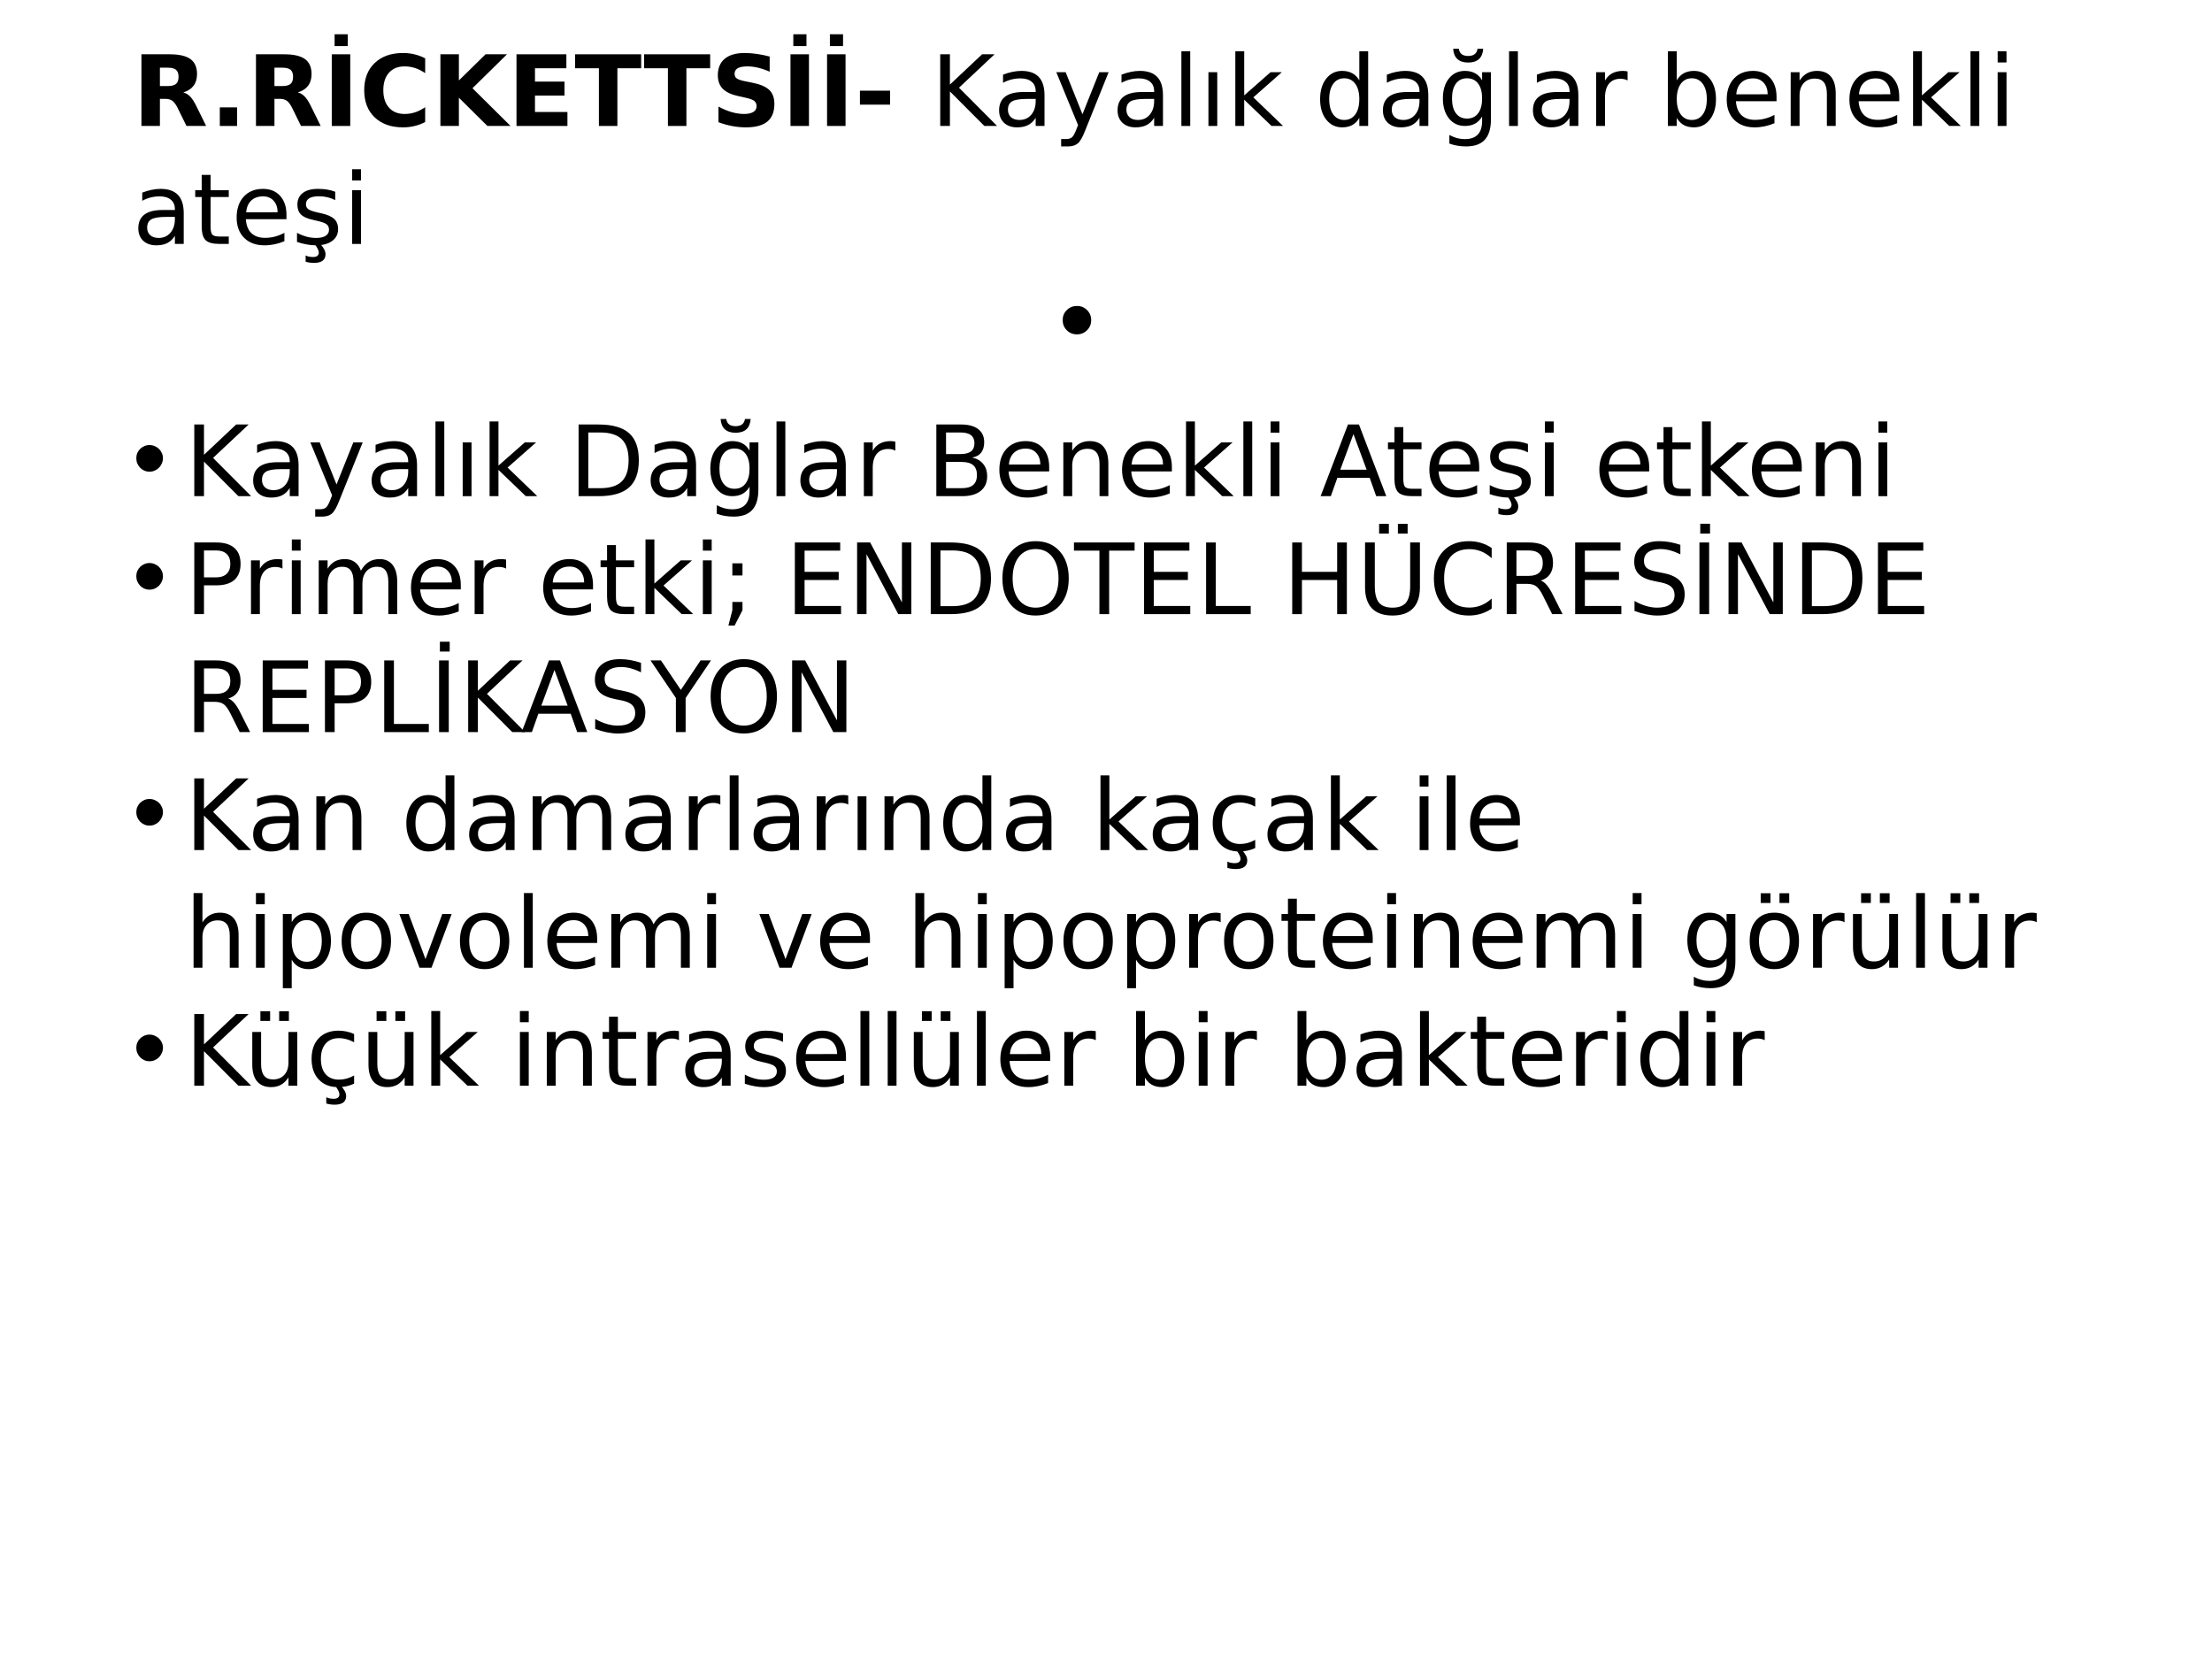 <?xml version="1.0" encoding="UTF-8"?>
<svg xmlns="http://www.w3.org/2000/svg" xmlns:xlink="http://www.w3.org/1999/xlink" width="720pt" height="540pt" viewBox="0 0 720 540" version="1.1">
<defs>
<g>
<symbol overflow="visible" id="glyph0-0">
<path style="stroke:none;" d="M 1.594 5.656 L 1.594 -22.562 L 17.594 -22.562 L 17.594 5.656 Z M 3.391 3.875 L 15.812 3.875 L 15.812 -20.766 L 3.391 -20.766 Z M 3.391 3.875 "/>
</symbol>
<symbol overflow="visible" id="glyph0-1">
<path style="stroke:none;" d="M 11.484 -12.984 C 12.742 -12.984 13.645 -13.219 14.188 -13.688 C 14.738 -14.156 15.016 -14.926 15.016 -16 C 15.016 -17.062 14.738 -17.82 14.188 -18.281 C 13.645 -18.738 12.742 -18.969 11.484 -18.969 L 8.953 -18.969 L 8.953 -12.984 Z M 8.953 -8.828 L 8.953 0 L 2.938 0 L 2.938 -23.328 L 12.125 -23.328 C 15.195 -23.328 17.445 -22.812 18.875 -21.781 C 20.312 -20.75 21.031 -19.117 21.031 -16.891 C 21.031 -15.348 20.656 -14.082 19.906 -13.094 C 19.164 -12.102 18.047 -11.375 16.547 -10.906 C 17.367 -10.719 18.102 -10.289 18.75 -9.625 C 19.406 -8.969 20.066 -7.969 20.734 -6.625 L 24 0 L 17.594 0 L 14.75 -5.797 C 14.176 -6.961 13.594 -7.758 13 -8.188 C 12.414 -8.613 11.633 -8.828 10.656 -8.828 Z M 8.953 -8.828 "/>
</symbol>
<symbol overflow="visible" id="glyph0-2">
<path style="stroke:none;" d="M 3.266 -6.047 L 8.891 -6.047 L 8.891 0 L 3.266 0 Z M 3.266 -6.047 "/>
</symbol>
<symbol overflow="visible" id="glyph0-3">
<path style="stroke:none;" d="M 2.938 -23.328 L 8.953 -23.328 L 8.953 0 L 2.938 0 Z M 3.859 -29.844 L 8.141 -29.844 L 8.141 -26 L 3.859 -26 Z M 3.859 -29.844 "/>
</symbol>
<symbol overflow="visible" id="glyph0-4">
<path style="stroke:none;" d="M 21.438 -1.281 C 20.332 -0.707 19.18 -0.273 17.984 0.016 C 16.785 0.305 15.535 0.453 14.234 0.453 C 10.348 0.453 7.27 -0.629 5 -2.797 C 2.727 -4.973 1.594 -7.922 1.594 -11.641 C 1.594 -15.367 2.727 -18.316 5 -20.484 C 7.27 -22.66 10.348 -23.75 14.234 -23.75 C 15.535 -23.75 16.785 -23.602 17.984 -23.312 C 19.18 -23.02 20.332 -22.586 21.438 -22.016 L 21.438 -17.188 C 20.32 -17.945 19.223 -18.504 18.141 -18.859 C 17.055 -19.211 15.914 -19.391 14.719 -19.391 C 12.57 -19.391 10.883 -18.703 9.656 -17.328 C 8.426 -15.953 7.812 -14.055 7.812 -11.641 C 7.812 -9.234 8.426 -7.344 9.656 -5.969 C 10.883 -4.594 12.57 -3.906 14.719 -3.906 C 15.914 -3.906 17.055 -4.082 18.141 -4.438 C 19.223 -4.789 20.32 -5.348 21.438 -6.109 Z M 21.438 -1.281 "/>
</symbol>
<symbol overflow="visible" id="glyph0-5">
<path style="stroke:none;" d="M 2.938 -23.328 L 8.953 -23.328 L 8.953 -14.812 L 17.625 -23.328 L 24.609 -23.328 L 13.375 -12.281 L 25.766 0 L 18.234 0 L 8.953 -9.188 L 8.953 0 L 2.938 0 Z M 2.938 -23.328 "/>
</symbol>
<symbol overflow="visible" id="glyph0-6">
<path style="stroke:none;" d="M 2.938 -23.328 L 19.172 -23.328 L 19.172 -18.781 L 8.953 -18.781 L 8.953 -14.438 L 18.562 -14.438 L 18.562 -9.891 L 8.953 -9.891 L 8.953 -4.547 L 19.516 -4.547 L 19.516 0 L 2.938 0 Z M 2.938 -23.328 "/>
</symbol>
<symbol overflow="visible" id="glyph0-7">
<path style="stroke:none;" d="M 0.156 -23.328 L 21.656 -23.328 L 21.656 -18.781 L 13.922 -18.781 L 13.922 0 L 7.906 0 L 7.906 -18.781 L 0.156 -18.781 Z M 0.156 -23.328 "/>
</symbol>
<symbol overflow="visible" id="glyph0-8">
<path style="stroke:none;" d="M 19.172 -22.594 L 19.172 -17.656 C 17.891 -18.227 16.641 -18.66 15.422 -18.953 C 14.203 -19.242 13.051 -19.391 11.969 -19.391 C 10.531 -19.391 9.469 -19.191 8.781 -18.797 C 8.094 -18.398 7.75 -17.785 7.75 -16.953 C 7.75 -16.328 7.977 -15.836 8.438 -15.484 C 8.906 -15.141 9.75 -14.844 10.969 -14.594 L 13.531 -14.078 C 16.125 -13.555 17.969 -12.766 19.062 -11.703 C 20.156 -10.641 20.703 -9.129 20.703 -7.172 C 20.703 -4.598 19.938 -2.68 18.406 -1.422 C 16.883 -0.172 14.555 0.453 11.422 0.453 C 9.941 0.453 8.457 0.312 6.969 0.031 C 5.477 -0.25 3.988 -0.664 2.5 -1.219 L 2.5 -6.297 C 3.988 -5.504 5.426 -4.906 6.812 -4.5 C 8.207 -4.102 9.551 -3.906 10.844 -3.906 C 12.156 -3.906 13.16 -4.125 13.859 -4.562 C 14.555 -5 14.906 -5.625 14.906 -6.438 C 14.906 -7.164 14.664 -7.727 14.188 -8.125 C 13.719 -8.52 12.773 -8.875 11.359 -9.188 L 9.031 -9.703 C 6.695 -10.203 4.988 -11 3.906 -12.094 C 2.832 -13.188 2.297 -14.66 2.297 -16.516 C 2.297 -18.836 3.047 -20.625 4.547 -21.875 C 6.047 -23.125 8.203 -23.75 11.016 -23.75 C 12.297 -23.75 13.613 -23.648 14.969 -23.453 C 16.32 -23.266 17.723 -22.977 19.172 -22.594 Z M 19.172 -22.594 "/>
</symbol>
<symbol overflow="visible" id="glyph0-9">
<path style="stroke:none;" d="M 1.734 -11.484 L 11.547 -11.484 L 11.547 -6.938 L 1.734 -6.938 Z M 1.734 -11.484 "/>
</symbol>
<symbol overflow="visible" id="glyph0-10">
<path style="stroke:none;" d=""/>
</symbol>
<symbol overflow="visible" id="glyph1-0">
<path style="stroke:none;" d="M 1.594 5.656 L 1.594 -22.562 L 17.594 -22.562 L 17.594 5.656 Z M 3.391 3.875 L 15.812 3.875 L 15.812 -20.766 L 3.391 -20.766 Z M 3.391 3.875 "/>
</symbol>
<symbol overflow="visible" id="glyph1-1">
<path style="stroke:none;" d="M 3.141 -23.328 L 6.297 -23.328 L 6.297 -13.469 L 16.766 -23.328 L 20.828 -23.328 L 9.25 -12.453 L 21.656 0 L 17.5 0 L 6.297 -11.234 L 6.297 0 L 3.141 0 Z M 3.141 -23.328 "/>
</symbol>
<symbol overflow="visible" id="glyph1-2">
<path style="stroke:none;" d="M 10.969 -8.797 C 8.645 -8.797 7.035 -8.531 6.141 -8 C 5.242 -7.469 4.797 -6.562 4.797 -5.281 C 4.797 -4.258 5.129 -3.445 5.797 -2.844 C 6.473 -2.25 7.391 -1.953 8.547 -1.953 C 10.141 -1.953 11.414 -2.516 12.375 -3.641 C 13.344 -4.773 13.828 -6.281 13.828 -8.156 L 13.828 -8.797 Z M 16.703 -9.984 L 16.703 0 L 13.828 0 L 13.828 -2.656 C 13.172 -1.594 12.352 -0.805 11.375 -0.297 C 10.395 0.203 9.195 0.453 7.781 0.453 C 5.988 0.453 4.562 -0.047 3.5 -1.047 C 2.445 -2.055 1.922 -3.406 1.922 -5.094 C 1.922 -7.062 2.578 -8.547 3.891 -9.547 C 5.211 -10.547 7.18 -11.047 9.797 -11.047 L 13.828 -11.047 L 13.828 -11.328 C 13.828 -12.648 13.391 -13.672 12.516 -14.391 C 11.648 -15.117 10.43 -15.484 8.859 -15.484 C 7.859 -15.484 6.883 -15.363 5.938 -15.125 C 4.988 -14.883 4.078 -14.523 3.203 -14.047 L 3.203 -16.703 C 4.254 -17.109 5.273 -17.41 6.266 -17.609 C 7.254 -17.816 8.219 -17.922 9.156 -17.922 C 11.688 -17.922 13.578 -17.266 14.828 -15.953 C 16.078 -14.641 16.703 -12.648 16.703 -9.984 Z M 16.703 -9.984 "/>
</symbol>
<symbol overflow="visible" id="glyph1-3">
<path style="stroke:none;" d="M 10.297 1.625 C 9.484 3.707 8.691 5.066 7.922 5.703 C 7.148 6.336 6.117 6.656 4.828 6.656 L 2.531 6.656 L 2.531 4.25 L 4.219 4.25 C 5.008 4.25 5.625 4.062 6.062 3.688 C 6.5 3.312 6.984 2.426 7.516 1.031 L 8.031 -0.281 L 0.953 -17.5 L 4 -17.5 L 9.469 -3.812 L 14.938 -17.5 L 17.984 -17.5 Z M 10.297 1.625 "/>
</symbol>
<symbol overflow="visible" id="glyph1-4">
<path style="stroke:none;" d="M 3.016 -24.312 L 5.891 -24.312 L 5.891 0 L 3.016 0 Z M 3.016 -24.312 "/>
</symbol>
<symbol overflow="visible" id="glyph1-5">
<path style="stroke:none;" d="M 3.016 -17.5 L 5.891 -17.5 L 5.891 0 L 3.016 0 Z M 4.453 -17.922 Z M 4.453 -17.922 "/>
</symbol>
<symbol overflow="visible" id="glyph1-6">
<path style="stroke:none;" d="M 2.906 -24.312 L 5.797 -24.312 L 5.797 -9.953 L 14.375 -17.5 L 18.047 -17.5 L 8.766 -9.312 L 18.438 0 L 14.688 0 L 5.797 -8.547 L 5.797 0 L 2.906 0 Z M 2.906 -24.312 "/>
</symbol>
<symbol overflow="visible" id="glyph1-7">
<path style="stroke:none;" d="M 14.531 -14.844 L 14.531 -24.312 L 17.406 -24.312 L 17.406 0 L 14.531 0 L 14.531 -2.625 C 13.926 -1.582 13.16 -0.805 12.234 -0.297 C 11.316 0.203 10.211 0.453 8.922 0.453 C 6.805 0.453 5.082 -0.391 3.75 -2.078 C 2.426 -3.766 1.766 -5.984 1.766 -8.734 C 1.766 -11.484 2.426 -13.703 3.75 -15.391 C 5.082 -17.078 6.805 -17.922 8.922 -17.922 C 10.211 -17.922 11.316 -17.664 12.234 -17.156 C 13.16 -16.656 13.926 -15.883 14.531 -14.844 Z M 4.734 -8.734 C 4.734 -6.617 5.164 -4.957 6.031 -3.75 C 6.906 -2.551 8.102 -1.953 9.625 -1.953 C 11.145 -1.953 12.344 -2.551 13.219 -3.75 C 14.094 -4.957 14.531 -6.617 14.531 -8.734 C 14.531 -10.848 14.094 -12.504 13.219 -13.703 C 12.344 -14.91 11.145 -15.516 9.625 -15.516 C 8.102 -15.516 6.906 -14.91 6.031 -13.703 C 5.164 -12.504 4.734 -10.848 4.734 -8.734 Z M 4.734 -8.734 "/>
</symbol>
<symbol overflow="visible" id="glyph1-8">
<path style="stroke:none;" d="M 14.531 -8.953 C 14.531 -11.035 14.098 -12.648 13.234 -13.797 C 12.379 -14.941 11.176 -15.516 9.625 -15.516 C 8.082 -15.516 6.879 -14.941 6.016 -13.797 C 5.16 -12.648 4.734 -11.035 4.734 -8.953 C 4.734 -6.879 5.16 -5.27 6.016 -4.125 C 6.879 -2.977 8.082 -2.406 9.625 -2.406 C 11.176 -2.406 12.379 -2.977 13.234 -4.125 C 14.098 -5.27 14.531 -6.879 14.531 -8.953 Z M 17.406 -2.172 C 17.406 0.805 16.742 3.02 15.422 4.469 C 14.098 5.926 12.07 6.656 9.344 6.656 C 8.332 6.656 7.379 6.578 6.484 6.422 C 5.586 6.273 4.719 6.047 3.875 5.734 L 3.875 2.938 C 4.719 3.395 5.551 3.734 6.375 3.953 C 7.195 4.172 8.035 4.281 8.891 4.281 C 10.773 4.281 12.188 3.785 13.125 2.797 C 14.062 1.816 14.531 0.332 14.531 -1.656 L 14.531 -3.078 C 13.938 -2.047 13.176 -1.273 12.25 -0.766 C 11.32 -0.254 10.211 0 8.922 0 C 6.773 0 5.047 -0.816 3.734 -2.453 C 2.422 -4.086 1.766 -6.254 1.766 -8.953 C 1.766 -11.66 2.422 -13.832 3.734 -15.469 C 5.047 -17.102 6.773 -17.922 8.922 -17.922 C 10.211 -17.922 11.32 -17.664 12.25 -17.156 C 13.176 -16.645 13.938 -15.875 14.531 -14.844 L 14.531 -17.5 L 17.406 -17.5 Z M 5.109 -25.125 L 6.953 -25.125 C 7.066 -24.344 7.375 -23.754 7.875 -23.359 C 8.383 -22.973 9.094 -22.781 10 -22.781 C 10.895 -22.781 11.594 -22.973 12.094 -23.359 C 12.594 -23.742 12.91 -24.332 13.047 -25.125 L 14.891 -25.125 C 14.785 -23.633 14.32 -22.516 13.5 -21.766 C 12.676 -21.016 11.508 -20.641 10 -20.641 C 8.488 -20.641 7.32 -21.016 6.5 -21.766 C 5.676 -22.516 5.211 -23.633 5.109 -25.125 Z M 5.109 -25.125 "/>
</symbol>
<symbol overflow="visible" id="glyph1-9">
<path style="stroke:none;" d="M 13.156 -14.812 C 12.832 -15 12.477 -15.133 12.094 -15.219 C 11.719 -15.312 11.301 -15.359 10.844 -15.359 C 9.219 -15.359 7.969 -14.828 7.094 -13.766 C 6.227 -12.711 5.797 -11.195 5.797 -9.219 L 5.797 0 L 2.906 0 L 2.906 -17.5 L 5.797 -17.5 L 5.797 -14.781 C 6.398 -15.844 7.188 -16.629 8.156 -17.141 C 9.125 -17.66 10.301 -17.922 11.688 -17.922 C 11.883 -17.922 12.102 -17.906 12.344 -17.875 C 12.582 -17.852 12.848 -17.816 13.141 -17.766 Z M 13.156 -14.812 "/>
</symbol>
<symbol overflow="visible" id="glyph1-10">
<path style="stroke:none;" d="M 15.578 -8.734 C 15.578 -10.848 15.141 -12.504 14.266 -13.703 C 13.398 -14.91 12.207 -15.516 10.688 -15.516 C 9.164 -15.516 7.969 -14.91 7.094 -13.703 C 6.227 -12.504 5.797 -10.848 5.797 -8.734 C 5.797 -6.617 6.227 -4.957 7.094 -3.75 C 7.969 -2.551 9.164 -1.953 10.688 -1.953 C 12.207 -1.953 13.398 -2.551 14.266 -3.75 C 15.141 -4.957 15.578 -6.617 15.578 -8.734 Z M 5.797 -14.844 C 6.398 -15.883 7.16 -16.656 8.078 -17.156 C 9.004 -17.664 10.109 -17.922 11.391 -17.922 C 13.516 -17.922 15.238 -17.078 16.562 -15.391 C 17.895 -13.703 18.562 -11.484 18.562 -8.734 C 18.562 -5.984 17.895 -3.766 16.562 -2.078 C 15.238 -0.391 13.516 0.453 11.391 0.453 C 10.109 0.453 9.004 0.203 8.078 -0.297 C 7.16 -0.805 6.398 -1.582 5.797 -2.625 L 5.797 0 L 2.906 0 L 2.906 -24.312 L 5.797 -24.312 Z M 5.797 -14.844 "/>
</symbol>
<symbol overflow="visible" id="glyph1-11">
<path style="stroke:none;" d="M 17.984 -9.469 L 17.984 -8.062 L 4.766 -8.062 C 4.891 -6.082 5.484 -4.57 6.547 -3.531 C 7.617 -2.5 9.109 -1.984 11.016 -1.984 C 12.117 -1.984 13.188 -2.117 14.219 -2.391 C 15.258 -2.66 16.289 -3.066 17.312 -3.609 L 17.312 -0.891 C 16.281 -0.453 15.223 -0.117 14.141 0.109 C 13.055 0.336 11.957 0.453 10.844 0.453 C 8.051 0.453 5.836 -0.359 4.203 -1.984 C 2.578 -3.609 1.766 -5.805 1.766 -8.578 C 1.766 -11.441 2.535 -13.711 4.078 -15.391 C 5.629 -17.078 7.719 -17.922 10.344 -17.922 C 12.695 -17.922 14.555 -17.16 15.922 -15.641 C 17.297 -14.129 17.984 -12.07 17.984 -9.469 Z M 15.109 -10.312 C 15.086 -11.883 14.645 -13.141 13.781 -14.078 C 12.926 -15.016 11.789 -15.484 10.375 -15.484 C 8.77 -15.484 7.484 -15.031 6.516 -14.125 C 5.555 -13.219 5.004 -11.941 4.859 -10.297 Z M 15.109 -10.312 "/>
</symbol>
<symbol overflow="visible" id="glyph1-12">
<path style="stroke:none;" d="M 17.562 -10.562 L 17.562 0 L 14.688 0 L 14.688 -10.469 C 14.688 -12.125 14.363 -13.363 13.719 -14.188 C 13.07 -15.008 12.102 -15.422 10.812 -15.422 C 9.258 -15.422 8.035 -14.926 7.141 -13.938 C 6.242 -12.945 5.797 -11.598 5.797 -9.891 L 5.797 0 L 2.906 0 L 2.906 -17.5 L 5.797 -17.5 L 5.797 -14.781 C 6.484 -15.832 7.289 -16.617 8.219 -17.141 C 9.156 -17.66 10.234 -17.922 11.453 -17.922 C 13.461 -17.922 14.984 -17.297 16.016 -16.047 C 17.047 -14.805 17.562 -12.977 17.562 -10.562 Z M 17.562 -10.562 "/>
</symbol>
<symbol overflow="visible" id="glyph1-13">
<path style="stroke:none;" d="M 3.016 -17.5 L 5.891 -17.5 L 5.891 0 L 3.016 0 Z M 3.016 -24.312 L 5.891 -24.312 L 5.891 -20.672 L 3.016 -20.672 Z M 3.016 -24.312 "/>
</symbol>
<symbol overflow="visible" id="glyph1-14">
<path style="stroke:none;" d=""/>
</symbol>
<symbol overflow="visible" id="glyph1-15">
<path style="stroke:none;" d="M 5.859 -22.469 L 5.859 -17.5 L 11.781 -17.5 L 11.781 -15.266 L 5.859 -15.266 L 5.859 -5.766 C 5.859 -4.336 6.051 -3.422 6.438 -3.016 C 6.832 -2.609 7.629 -2.406 8.828 -2.406 L 11.781 -2.406 L 11.781 0 L 8.828 0 C 6.609 0 5.078 -0.41 4.234 -1.234 C 3.391 -2.066 2.969 -3.578 2.969 -5.766 L 2.969 -15.266 L 0.859 -15.266 L 0.859 -17.5 L 2.969 -17.5 L 2.969 -22.469 Z M 5.859 -22.469 "/>
</symbol>
<symbol overflow="visible" id="glyph1-16">
<path style="stroke:none;" d="M 14.172 -16.984 L 14.172 -14.266 C 13.359 -14.68 12.516 -14.992 11.641 -15.203 C 10.766 -15.41 9.859 -15.516 8.922 -15.516 C 7.492 -15.516 6.422 -15.297 5.703 -14.859 C 4.992 -14.422 4.641 -13.766 4.641 -12.891 C 4.641 -12.223 4.895 -11.695 5.406 -11.312 C 5.914 -10.938 6.941 -10.578 8.484 -10.234 L 9.469 -10.016 C 11.508 -9.578 12.957 -8.957 13.812 -8.156 C 14.676 -7.363 15.109 -6.254 15.109 -4.828 C 15.109 -3.203 14.461 -1.914 13.172 -0.969 C 11.891 -0.02 10.125 0.453 7.875 0.453 C 6.938 0.453 5.957 0.359 4.938 0.172 C 3.926 -0.004 2.859 -0.273 1.734 -0.641 L 1.734 -3.609 C 2.797 -3.055 3.844 -2.641 4.875 -2.359 C 5.906 -2.086 6.926 -1.953 7.938 -1.953 C 9.289 -1.953 10.332 -2.18 11.062 -2.641 C 11.789 -3.109 12.156 -3.766 12.156 -4.609 C 12.156 -5.391 11.891 -5.988 11.359 -6.406 C 10.836 -6.82 9.688 -7.223 7.906 -7.609 L 6.906 -7.844 C 5.125 -8.219 3.836 -8.789 3.047 -9.562 C 2.254 -10.344 1.859 -11.41 1.859 -12.766 C 1.859 -14.41 2.441 -15.68 3.609 -16.578 C 4.773 -17.473 6.43 -17.922 8.578 -17.922 C 9.641 -17.922 10.641 -17.844 11.578 -17.688 C 12.516 -17.531 13.379 -17.297 14.172 -16.984 Z M 9.312 0 C 9.883 0.645 10.312 1.238 10.594 1.781 C 10.875 2.332 11.016 2.859 11.016 3.359 C 11.016 4.285 10.703 4.984 10.078 5.453 C 9.453 5.93 8.523 6.172 7.297 6.172 C 6.816 6.172 6.348 6.141 5.891 6.078 C 5.441 6.016 4.992 5.922 4.547 5.797 L 4.547 3.75 C 4.898 3.926 5.27 4.051 5.656 4.125 C 6.039 4.207 6.477 4.25 6.969 4.25 C 7.582 4.25 8.047 4.125 8.359 3.875 C 8.672 3.625 8.828 3.258 8.828 2.781 C 8.828 2.469 8.711 2.082 8.484 1.625 C 8.266 1.176 7.922 0.633 7.453 0 Z M 9.312 0 "/>
</symbol>
<symbol overflow="visible" id="glyph1-17">
<path style="stroke:none;" d="M 4.797 -11.906 C 4.797 -13.195 5.242 -14.285 6.141 -15.172 C 7.047 -16.066 8.156 -16.516 9.469 -16.516 C 10.758 -16.516 11.848 -16.066 12.734 -15.172 C 13.629 -14.285 14.078 -13.195 14.078 -11.906 C 14.078 -10.602 13.629 -9.504 12.734 -8.609 C 11.836 -7.711 10.738 -7.266 9.438 -7.266 C 8.133 -7.266 7.035 -7.711 6.141 -8.609 C 5.242 -9.504 4.797 -10.602 4.797 -11.906 Z M 4.797 -11.906 "/>
</symbol>
<symbol overflow="visible" id="glyph1-18">
<path style="stroke:none;" d="M 6.297 -20.734 L 6.297 -2.594 L 10.109 -2.594 C 13.328 -2.594 15.68 -3.32 17.172 -4.781 C 18.672 -6.238 19.422 -8.539 19.422 -11.688 C 19.422 -14.812 18.672 -17.098 17.172 -18.547 C 15.68 -20.004 13.328 -20.734 10.109 -20.734 Z M 3.141 -23.328 L 9.625 -23.328 C 14.145 -23.328 17.461 -22.383 19.578 -20.5 C 21.691 -18.625 22.75 -15.688 22.75 -11.688 C 22.75 -7.664 21.688 -4.711 19.562 -2.828 C 17.438 -0.941 14.125 0 9.625 0 L 3.141 0 Z M 3.141 -23.328 "/>
</symbol>
<symbol overflow="visible" id="glyph1-19">
<path style="stroke:none;" d="M 6.297 -11.141 L 6.297 -2.594 L 11.359 -2.594 C 13.055 -2.594 14.312 -2.941 15.125 -3.641 C 15.945 -4.348 16.359 -5.426 16.359 -6.875 C 16.359 -8.332 15.945 -9.406 15.125 -10.094 C 14.312 -10.789 13.055 -11.141 11.359 -11.141 Z M 6.297 -20.734 L 6.297 -13.703 L 10.969 -13.703 C 12.508 -13.703 13.656 -13.988 14.406 -14.562 C 15.164 -15.145 15.547 -16.031 15.547 -17.219 C 15.547 -18.395 15.164 -19.273 14.406 -19.859 C 13.656 -20.441 12.508 -20.734 10.969 -20.734 Z M 3.141 -23.328 L 11.203 -23.328 C 13.609 -23.328 15.461 -22.828 16.766 -21.828 C 18.066 -20.828 18.719 -19.406 18.719 -17.562 C 18.719 -16.133 18.383 -15 17.719 -14.156 C 17.051 -13.312 16.07 -12.785 14.781 -12.578 C 16.332 -12.242 17.535 -11.547 18.391 -10.484 C 19.254 -9.43 19.688 -8.113 19.688 -6.531 C 19.688 -4.445 18.977 -2.836 17.562 -1.703 C 16.145 -0.566 14.129 0 11.516 0 L 3.141 0 Z M 3.141 -23.328 "/>
</symbol>
<symbol overflow="visible" id="glyph1-20">
<path style="stroke:none;" d="M 10.938 -20.219 L 6.656 -8.609 L 15.234 -8.609 Z M 9.156 -23.328 L 12.734 -23.328 L 21.625 0 L 18.344 0 L 16.219 -5.984 L 5.703 -5.984 L 3.578 0 L 0.25 0 Z M 9.156 -23.328 "/>
</symbol>
<symbol overflow="visible" id="glyph1-21">
<path style="stroke:none;" d="M 6.297 -20.734 L 6.297 -11.969 L 10.266 -11.969 C 11.734 -11.969 12.867 -12.348 13.672 -13.109 C 14.473 -13.867 14.875 -14.953 14.875 -16.359 C 14.875 -17.754 14.473 -18.832 13.672 -19.594 C 12.867 -20.352 11.734 -20.734 10.266 -20.734 Z M 3.141 -23.328 L 10.266 -23.328 C 12.879 -23.328 14.852 -22.734 16.188 -21.547 C 17.531 -20.367 18.203 -18.641 18.203 -16.359 C 18.203 -14.055 17.531 -12.316 16.188 -11.141 C 14.852 -9.961 12.879 -9.375 10.266 -9.375 L 6.297 -9.375 L 6.297 0 L 3.141 0 Z M 3.141 -23.328 "/>
</symbol>
<symbol overflow="visible" id="glyph1-22">
<path style="stroke:none;" d="M 16.641 -14.141 C 17.359 -15.43 18.219 -16.383 19.219 -17 C 20.219 -17.613 21.395 -17.922 22.75 -17.922 C 24.57 -17.922 25.977 -17.281 26.969 -16 C 27.957 -14.727 28.453 -12.914 28.453 -10.562 L 28.453 0 L 25.562 0 L 25.562 -10.469 C 25.562 -12.145 25.266 -13.391 24.672 -14.203 C 24.078 -15.016 23.172 -15.422 21.953 -15.422 C 20.461 -15.422 19.285 -14.926 18.422 -13.938 C 17.555 -12.945 17.125 -11.598 17.125 -9.891 L 17.125 0 L 14.234 0 L 14.234 -10.469 C 14.234 -12.156 13.938 -13.398 13.344 -14.203 C 12.75 -15.016 11.832 -15.422 10.594 -15.422 C 9.125 -15.422 7.957 -14.922 7.094 -13.922 C 6.227 -12.93 5.797 -11.586 5.797 -9.891 L 5.797 0 L 2.906 0 L 2.906 -17.5 L 5.797 -17.5 L 5.797 -14.781 C 6.453 -15.852 7.238 -16.645 8.156 -17.156 C 9.07 -17.664 10.16 -17.922 11.422 -17.922 C 12.691 -17.922 13.77 -17.598 14.656 -16.953 C 15.551 -16.305 16.211 -15.367 16.641 -14.141 Z M 16.641 -14.141 "/>
</symbol>
<symbol overflow="visible" id="glyph1-23">
<path style="stroke:none;" d="M 3.75 -16.547 L 7.047 -16.547 L 7.047 -12.578 L 3.75 -12.578 Z M 3.75 -3.969 L 7.047 -3.969 L 7.047 -1.281 L 4.484 3.719 L 2.469 3.719 L 3.75 -1.281 Z M 3.75 -3.969 "/>
</symbol>
<symbol overflow="visible" id="glyph1-24">
<path style="stroke:none;" d="M 3.141 -23.328 L 17.891 -23.328 L 17.891 -20.672 L 6.297 -20.672 L 6.297 -13.766 L 17.406 -13.766 L 17.406 -11.109 L 6.297 -11.109 L 6.297 -2.656 L 18.172 -2.656 L 18.172 0 L 3.141 0 Z M 3.141 -23.328 "/>
</symbol>
<symbol overflow="visible" id="glyph1-25">
<path style="stroke:none;" d="M 3.141 -23.328 L 7.391 -23.328 L 17.734 -3.812 L 17.734 -23.328 L 20.797 -23.328 L 20.797 0 L 16.547 0 L 6.203 -19.516 L 6.203 0 L 3.141 0 Z M 3.141 -23.328 "/>
</symbol>
<symbol overflow="visible" id="glyph1-26">
<path style="stroke:none;" d="M 12.609 -21.188 C 10.316 -21.188 8.492 -20.332 7.141 -18.625 C 5.797 -16.914 5.125 -14.586 5.125 -11.641 C 5.125 -8.703 5.797 -6.379 7.141 -4.672 C 8.492 -2.961 10.316 -2.109 12.609 -2.109 C 14.898 -2.109 16.711 -2.961 18.047 -4.672 C 19.391 -6.379 20.062 -8.703 20.062 -11.641 C 20.062 -14.586 19.391 -16.914 18.047 -18.625 C 16.711 -20.332 14.898 -21.188 12.609 -21.188 Z M 12.609 -23.75 C 15.879 -23.75 18.492 -22.648 20.453 -20.453 C 22.41 -18.266 23.391 -15.328 23.391 -11.641 C 23.391 -7.961 22.41 -5.023 20.453 -2.828 C 18.492 -0.641 15.879 0.453 12.609 0.453 C 9.328 0.453 6.703 -0.641 4.734 -2.828 C 2.773 -5.016 1.797 -7.953 1.797 -11.641 C 1.797 -15.328 2.773 -18.266 4.734 -20.453 C 6.703 -22.648 9.328 -23.75 12.609 -23.75 Z M 12.609 -23.75 "/>
</symbol>
<symbol overflow="visible" id="glyph1-27">
<path style="stroke:none;" d="M -0.094 -23.328 L 19.641 -23.328 L 19.641 -20.672 L 11.359 -20.672 L 11.359 0 L 8.188 0 L 8.188 -20.672 L -0.094 -20.672 Z M -0.094 -23.328 "/>
</symbol>
<symbol overflow="visible" id="glyph1-28">
<path style="stroke:none;" d="M 3.141 -23.328 L 6.297 -23.328 L 6.297 -2.656 L 17.656 -2.656 L 17.656 0 L 3.141 0 Z M 3.141 -23.328 "/>
</symbol>
<symbol overflow="visible" id="glyph1-29">
<path style="stroke:none;" d="M 3.141 -23.328 L 6.297 -23.328 L 6.297 -13.766 L 17.766 -13.766 L 17.766 -23.328 L 20.922 -23.328 L 20.922 0 L 17.766 0 L 17.766 -11.109 L 6.297 -11.109 L 6.297 0 L 3.141 0 Z M 3.141 -23.328 "/>
</symbol>
<symbol overflow="visible" id="glyph1-30">
<path style="stroke:none;" d="M 2.781 -23.328 L 5.953 -23.328 L 5.953 -9.156 C 5.953 -6.656 6.406 -4.852 7.312 -3.75 C 8.219 -2.656 9.688 -2.109 11.719 -2.109 C 13.738 -2.109 15.203 -2.656 16.109 -3.75 C 17.016 -4.852 17.469 -6.656 17.469 -9.156 L 17.469 -23.328 L 20.641 -23.328 L 20.641 -8.766 C 20.641 -5.723 19.883 -3.426 18.375 -1.875 C 16.875 -0.32 14.656 0.453 11.719 0.453 C 8.77 0.453 6.539 -0.32 5.031 -1.875 C 3.531 -3.426 2.781 -5.723 2.781 -8.766 Z M 13.469 -29.391 L 16.641 -29.391 L 16.641 -26.219 L 13.469 -26.219 Z M 7.359 -29.391 L 10.531 -29.391 L 10.531 -26.219 L 7.359 -26.219 Z M 7.359 -29.391 "/>
</symbol>
<symbol overflow="visible" id="glyph1-31">
<path style="stroke:none;" d="M 20.609 -21.531 L 20.609 -18.203 C 19.547 -19.191 18.41 -19.93 17.203 -20.422 C 16.004 -20.91 14.727 -21.156 13.375 -21.156 C 10.707 -21.156 8.664 -20.336 7.25 -18.703 C 5.832 -17.078 5.125 -14.723 5.125 -11.641 C 5.125 -8.566 5.832 -6.211 7.25 -4.578 C 8.664 -2.953 10.707 -2.141 13.375 -2.141 C 14.727 -2.141 16.004 -2.383 17.203 -2.875 C 18.41 -3.363 19.547 -4.102 20.609 -5.094 L 20.609 -1.797 C 19.504 -1.047 18.332 -0.484 17.094 -0.109 C 15.863 0.266 14.562 0.453 13.188 0.453 C 9.656 0.453 6.875 -0.625 4.844 -2.781 C 2.812 -4.945 1.797 -7.898 1.797 -11.641 C 1.797 -15.391 2.812 -18.344 4.844 -20.5 C 6.875 -22.664 9.656 -23.75 13.188 -23.75 C 14.582 -23.75 15.895 -23.562 17.125 -23.188 C 18.363 -22.82 19.523 -22.27 20.609 -21.531 Z M 20.609 -21.531 "/>
</symbol>
<symbol overflow="visible" id="glyph1-32">
<path style="stroke:none;" d="M 14.203 -10.938 C 14.879 -10.707 15.535 -10.219 16.172 -9.469 C 16.816 -8.719 17.461 -7.688 18.109 -6.375 L 21.312 0 L 17.922 0 L 14.938 -5.984 C 14.164 -7.547 13.414 -8.582 12.688 -9.094 C 11.969 -9.602 10.984 -9.859 9.734 -9.859 L 6.297 -9.859 L 6.297 0 L 3.141 0 L 3.141 -23.328 L 10.266 -23.328 C 12.93 -23.328 14.922 -22.77 16.234 -21.656 C 17.547 -20.539 18.203 -18.859 18.203 -16.609 C 18.203 -15.141 17.859 -13.922 17.172 -12.953 C 16.492 -11.984 15.504 -11.312 14.203 -10.938 Z M 6.297 -20.734 L 6.297 -12.453 L 10.266 -12.453 C 11.785 -12.453 12.93 -12.801 13.703 -13.5 C 14.484 -14.207 14.875 -15.242 14.875 -16.609 C 14.875 -17.973 14.484 -19 13.703 -19.688 C 12.93 -20.383 11.785 -20.734 10.266 -20.734 Z M 6.297 -20.734 "/>
</symbol>
<symbol overflow="visible" id="glyph1-33">
<path style="stroke:none;" d="M 17.125 -22.562 L 17.125 -19.484 C 15.926 -20.055 14.797 -20.484 13.734 -20.766 C 12.672 -21.047 11.645 -21.188 10.656 -21.188 C 8.938 -21.188 7.609 -20.852 6.672 -20.188 C 5.742 -19.52 5.281 -18.57 5.281 -17.344 C 5.281 -16.312 5.586 -15.531 6.203 -15 C 6.828 -14.477 8.004 -14.055 9.734 -13.734 L 11.641 -13.344 C 13.992 -12.895 15.727 -12.102 16.844 -10.969 C 17.969 -9.844 18.531 -8.332 18.531 -6.438 C 18.531 -4.176 17.77 -2.461 16.25 -1.297 C 14.738 -0.129 12.52 0.453 9.594 0.453 C 8.488 0.453 7.312 0.328 6.062 0.078 C 4.82 -0.172 3.535 -0.539 2.203 -1.031 L 2.203 -4.281 C 3.484 -3.562 4.738 -3.02 5.969 -2.656 C 7.195 -2.289 8.406 -2.109 9.594 -2.109 C 11.395 -2.109 12.785 -2.461 13.766 -3.172 C 14.742 -3.879 15.234 -4.891 15.234 -6.203 C 15.234 -7.348 14.879 -8.242 14.172 -8.891 C 13.473 -9.535 12.32 -10.02 10.719 -10.344 L 8.797 -10.719 C 6.441 -11.188 4.738 -11.922 3.688 -12.922 C 2.633 -13.922 2.109 -15.312 2.109 -17.094 C 2.109 -19.156 2.832 -20.781 4.281 -21.969 C 5.738 -23.156 7.742 -23.75 10.297 -23.75 C 11.391 -23.75 12.504 -23.648 13.641 -23.453 C 14.773 -23.254 15.938 -22.957 17.125 -22.562 Z M 17.125 -22.562 "/>
</symbol>
<symbol overflow="visible" id="glyph1-34">
<path style="stroke:none;" d="M 3.141 -23.328 L 6.297 -23.328 L 6.297 0 L 3.141 0 Z M 3.406 -29.422 L 6.594 -29.422 L 6.594 -26.219 L 3.406 -26.219 Z M 3.406 -29.422 "/>
</symbol>
<symbol overflow="visible" id="glyph1-35">
<path style="stroke:none;" d="M -0.062 -23.328 L 3.328 -23.328 L 9.797 -13.734 L 16.219 -23.328 L 19.609 -23.328 L 11.359 -11.109 L 11.359 0 L 8.188 0 L 8.188 -11.109 Z M -0.062 -23.328 "/>
</symbol>
<symbol overflow="visible" id="glyph1-36">
<path style="stroke:none;" d="M 15.609 -16.828 L 15.609 -14.141 C 14.797 -14.586 13.977 -14.922 13.156 -15.141 C 12.344 -15.367 11.52 -15.484 10.688 -15.484 C 8.82 -15.484 7.375 -14.891 6.344 -13.703 C 5.312 -12.523 4.797 -10.867 4.797 -8.734 C 4.797 -6.598 5.312 -4.938 6.344 -3.75 C 7.375 -2.57 8.82 -1.984 10.688 -1.984 C 11.52 -1.984 12.344 -2.094 13.156 -2.312 C 13.977 -2.539 14.797 -2.879 15.609 -3.328 L 15.609 -0.672 C 14.805 -0.297 13.973 -0.016 13.109 0.172 C 12.254 0.359 11.344 0.453 10.375 0.453 C 7.738 0.453 5.645 -0.375 4.094 -2.031 C 2.539 -3.688 1.766 -5.922 1.766 -8.734 C 1.766 -11.586 2.547 -13.832 4.109 -15.469 C 5.68 -17.102 7.832 -17.922 10.562 -17.922 C 11.445 -17.922 12.312 -17.828 13.156 -17.641 C 14 -17.461 14.816 -17.191 15.609 -16.828 Z M 11.312 0 C 11.883 0.645 12.312 1.238 12.594 1.781 C 12.875 2.332 13.016 2.859 13.016 3.359 C 13.016 4.285 12.703 4.984 12.078 5.453 C 11.453 5.93 10.523 6.172 9.297 6.172 C 8.816 6.172 8.348 6.141 7.891 6.078 C 7.441 6.016 6.992 5.922 6.547 5.797 L 6.547 3.75 C 6.898 3.926 7.27 4.051 7.656 4.125 C 8.039 4.207 8.477 4.25 8.969 4.25 C 9.582 4.25 10.047 4.125 10.359 3.875 C 10.672 3.625 10.828 3.258 10.828 2.781 C 10.828 2.469 10.711 2.082 10.484 1.625 C 10.266 1.176 9.922 0.633 9.453 0 Z M 11.312 0 "/>
</symbol>
<symbol overflow="visible" id="glyph1-37">
<path style="stroke:none;" d="M 17.562 -10.562 L 17.562 0 L 14.688 0 L 14.688 -10.469 C 14.688 -12.125 14.363 -13.363 13.719 -14.188 C 13.07 -15.008 12.102 -15.422 10.812 -15.422 C 9.258 -15.422 8.035 -14.926 7.141 -13.938 C 6.242 -12.945 5.797 -11.598 5.797 -9.891 L 5.797 0 L 2.906 0 L 2.906 -24.312 L 5.797 -24.312 L 5.797 -14.781 C 6.484 -15.832 7.289 -16.617 8.219 -17.141 C 9.156 -17.66 10.234 -17.922 11.453 -17.922 C 13.461 -17.922 14.984 -17.297 16.016 -16.047 C 17.047 -14.805 17.562 -12.977 17.562 -10.562 Z M 17.562 -10.562 "/>
</symbol>
<symbol overflow="visible" id="glyph1-38">
<path style="stroke:none;" d="M 5.797 -2.625 L 5.797 6.656 L 2.906 6.656 L 2.906 -17.5 L 5.797 -17.5 L 5.797 -14.844 C 6.398 -15.883 7.16 -16.656 8.078 -17.156 C 9.004 -17.664 10.109 -17.922 11.391 -17.922 C 13.516 -17.922 15.238 -17.078 16.562 -15.391 C 17.895 -13.703 18.562 -11.484 18.562 -8.734 C 18.562 -5.984 17.895 -3.766 16.562 -2.078 C 15.238 -0.391 13.516 0.453 11.391 0.453 C 10.109 0.453 9.004 0.203 8.078 -0.297 C 7.16 -0.805 6.398 -1.582 5.797 -2.625 Z M 15.578 -8.734 C 15.578 -10.848 15.141 -12.504 14.266 -13.703 C 13.398 -14.91 12.207 -15.516 10.688 -15.516 C 9.164 -15.516 7.969 -14.91 7.094 -13.703 C 6.227 -12.504 5.797 -10.848 5.797 -8.734 C 5.797 -6.617 6.227 -4.957 7.094 -3.75 C 7.969 -2.551 9.164 -1.953 10.688 -1.953 C 12.207 -1.953 13.398 -2.551 14.266 -3.75 C 15.141 -4.957 15.578 -6.617 15.578 -8.734 Z M 15.578 -8.734 "/>
</symbol>
<symbol overflow="visible" id="glyph1-39">
<path style="stroke:none;" d="M 9.797 -15.484 C 8.254 -15.484 7.035 -14.879 6.141 -13.672 C 5.242 -12.473 4.797 -10.828 4.797 -8.734 C 4.797 -6.641 5.238 -4.988 6.125 -3.781 C 7.02 -2.582 8.242 -1.984 9.797 -1.984 C 11.328 -1.984 12.539 -2.586 13.438 -3.797 C 14.332 -5.004 14.781 -6.648 14.781 -8.734 C 14.781 -10.805 14.332 -12.445 13.438 -13.656 C 12.539 -14.875 11.328 -15.484 9.797 -15.484 Z M 9.797 -17.922 C 12.297 -17.922 14.258 -17.109 15.688 -15.484 C 17.113 -13.859 17.828 -11.609 17.828 -8.734 C 17.828 -5.867 17.113 -3.617 15.688 -1.984 C 14.258 -0.359 12.297 0.453 9.797 0.453 C 7.285 0.453 5.316 -0.359 3.891 -1.984 C 2.473 -3.617 1.766 -5.867 1.766 -8.734 C 1.766 -11.609 2.473 -13.859 3.891 -15.484 C 5.316 -17.109 7.285 -17.922 9.797 -17.922 Z M 9.797 -17.922 "/>
</symbol>
<symbol overflow="visible" id="glyph1-40">
<path style="stroke:none;" d="M 0.953 -17.5 L 4 -17.5 L 9.469 -2.812 L 14.938 -17.5 L 17.984 -17.5 L 11.422 0 L 7.516 0 Z M 0.953 -17.5 "/>
</symbol>
<symbol overflow="visible" id="glyph1-41">
<path style="stroke:none;" d="M 14.531 -8.953 C 14.531 -11.035 14.098 -12.648 13.234 -13.797 C 12.379 -14.941 11.176 -15.516 9.625 -15.516 C 8.082 -15.516 6.879 -14.941 6.016 -13.797 C 5.16 -12.648 4.734 -11.035 4.734 -8.953 C 4.734 -6.879 5.16 -5.27 6.016 -4.125 C 6.879 -2.977 8.082 -2.406 9.625 -2.406 C 11.176 -2.406 12.379 -2.977 13.234 -4.125 C 14.098 -5.27 14.531 -6.879 14.531 -8.953 Z M 17.406 -2.172 C 17.406 0.805 16.742 3.02 15.422 4.469 C 14.098 5.926 12.07 6.656 9.344 6.656 C 8.332 6.656 7.379 6.578 6.484 6.422 C 5.586 6.273 4.719 6.047 3.875 5.734 L 3.875 2.938 C 4.719 3.395 5.551 3.734 6.375 3.953 C 7.195 4.172 8.035 4.281 8.891 4.281 C 10.773 4.281 12.188 3.785 13.125 2.797 C 14.062 1.816 14.531 0.332 14.531 -1.656 L 14.531 -3.078 C 13.938 -2.047 13.176 -1.273 12.25 -0.766 C 11.32 -0.254 10.211 0 8.922 0 C 6.773 0 5.047 -0.816 3.734 -2.453 C 2.422 -4.086 1.766 -6.254 1.766 -8.953 C 1.766 -11.66 2.422 -13.832 3.734 -15.469 C 5.047 -17.102 6.773 -17.922 8.922 -17.922 C 10.211 -17.922 11.32 -17.664 12.25 -17.156 C 13.176 -16.645 13.938 -15.875 14.531 -14.844 L 14.531 -17.5 L 17.406 -17.5 Z M 17.406 -2.172 "/>
</symbol>
<symbol overflow="visible" id="glyph1-42">
<path style="stroke:none;" d="M 9.797 -15.484 C 8.254 -15.484 7.035 -14.879 6.141 -13.672 C 5.242 -12.473 4.797 -10.828 4.797 -8.734 C 4.797 -6.641 5.238 -4.988 6.125 -3.781 C 7.02 -2.582 8.242 -1.984 9.797 -1.984 C 11.328 -1.984 12.539 -2.586 13.438 -3.797 C 14.332 -5.004 14.781 -6.648 14.781 -8.734 C 14.781 -10.805 14.332 -12.445 13.438 -13.656 C 12.539 -14.875 11.328 -15.484 9.797 -15.484 Z M 9.797 -17.922 C 12.297 -17.922 14.258 -17.109 15.688 -15.484 C 17.113 -13.859 17.828 -11.609 17.828 -8.734 C 17.828 -5.867 17.113 -3.617 15.688 -1.984 C 14.258 -0.359 12.297 0.453 9.797 0.453 C 7.285 0.453 5.316 -0.359 3.891 -1.984 C 2.473 -3.617 1.766 -5.867 1.766 -8.734 C 1.766 -11.609 2.473 -13.859 3.891 -15.484 C 5.316 -17.109 7.285 -17.922 9.797 -17.922 Z M 11.469 -24.25 L 14.641 -24.25 L 14.641 -21.094 L 11.469 -21.094 Z M 5.359 -24.25 L 8.531 -24.25 L 8.531 -21.094 L 5.359 -21.094 Z M 5.359 -24.25 "/>
</symbol>
<symbol overflow="visible" id="glyph1-43">
<path style="stroke:none;" d="M 2.719 -6.906 L 2.719 -17.5 L 5.594 -17.5 L 5.594 -7.016 C 5.594 -5.359 5.914 -4.113 6.562 -3.281 C 7.207 -2.457 8.176 -2.047 9.469 -2.047 C 11.02 -2.047 12.242 -2.539 13.141 -3.531 C 14.047 -4.52 14.5 -5.867 14.5 -7.578 L 14.5 -17.5 L 17.375 -17.5 L 17.375 0 L 14.5 0 L 14.5 -2.688 C 13.801 -1.625 12.988 -0.832 12.062 -0.312 C 11.145 0.195 10.078 0.453 8.859 0.453 C 6.848 0.453 5.32 -0.172 4.281 -1.422 C 3.238 -2.672 2.719 -4.5 2.719 -6.906 Z M 9.953 -17.922 Z M 11.469 -24.25 L 14.641 -24.25 L 14.641 -21.094 L 11.469 -21.094 Z M 5.359 -24.25 L 8.531 -24.25 L 8.531 -21.094 L 5.359 -21.094 Z M 5.359 -24.25 "/>
</symbol>
<symbol overflow="visible" id="glyph1-44">
<path style="stroke:none;" d="M 14.172 -16.984 L 14.172 -14.266 C 13.359 -14.68 12.516 -14.992 11.641 -15.203 C 10.766 -15.41 9.859 -15.516 8.922 -15.516 C 7.492 -15.516 6.422 -15.297 5.703 -14.859 C 4.992 -14.422 4.641 -13.766 4.641 -12.891 C 4.641 -12.223 4.895 -11.695 5.406 -11.312 C 5.914 -10.938 6.941 -10.578 8.484 -10.234 L 9.469 -10.016 C 11.508 -9.578 12.957 -8.957 13.812 -8.156 C 14.676 -7.363 15.109 -6.254 15.109 -4.828 C 15.109 -3.203 14.461 -1.914 13.172 -0.969 C 11.891 -0.02 10.125 0.453 7.875 0.453 C 6.938 0.453 5.957 0.359 4.938 0.172 C 3.926 -0.004 2.859 -0.273 1.734 -0.641 L 1.734 -3.609 C 2.797 -3.055 3.844 -2.641 4.875 -2.359 C 5.906 -2.086 6.926 -1.953 7.938 -1.953 C 9.289 -1.953 10.332 -2.18 11.062 -2.641 C 11.789 -3.109 12.156 -3.766 12.156 -4.609 C 12.156 -5.391 11.891 -5.988 11.359 -6.406 C 10.836 -6.82 9.688 -7.223 7.906 -7.609 L 6.906 -7.844 C 5.125 -8.219 3.836 -8.789 3.047 -9.562 C 2.254 -10.344 1.859 -11.41 1.859 -12.766 C 1.859 -14.41 2.441 -15.68 3.609 -16.578 C 4.773 -17.473 6.43 -17.922 8.578 -17.922 C 9.641 -17.922 10.641 -17.844 11.578 -17.688 C 12.516 -17.531 13.379 -17.297 14.172 -16.984 Z M 14.172 -16.984 "/>
</symbol>
<symbol overflow="visible" id="glyph2-0">
<path style="stroke:none;" d="M 1.062 0 L 1.062 -21.328 L 9.562 -21.328 L 9.562 0 Z M 2.125 -1.062 L 8.5 -1.062 L 8.5 -20.266 L 2.125 -20.266 Z M 2.125 -1.062 "/>
</symbol>
<symbol overflow="visible" id="glyph2-1">
<path style="stroke:none;" d="M 9.938 -10.656 C 9.938 -10.051 9.816 -9.484 9.578 -8.953 C 9.348 -8.422 9.035 -7.953 8.641 -7.547 C 8.242 -7.148 7.781 -6.836 7.25 -6.609 C 6.719 -6.379 6.148 -6.266 5.547 -6.266 C 4.953 -6.266 4.395 -6.379 3.875 -6.609 C 3.363 -6.836 2.91 -7.148 2.516 -7.547 C 2.129 -7.953 1.82 -8.422 1.594 -8.953 C 1.375 -9.484 1.266 -10.051 1.266 -10.656 C 1.266 -11.25 1.375 -11.805 1.594 -12.328 C 1.82 -12.848 2.129 -13.301 2.516 -13.688 C 2.91 -14.07 3.363 -14.375 3.875 -14.594 C 4.395 -14.82 4.953 -14.938 5.547 -14.938 C 6.148 -14.938 6.719 -14.82 7.25 -14.594 C 7.781 -14.375 8.242 -14.07 8.641 -13.688 C 9.035 -13.301 9.348 -12.848 9.578 -12.328 C 9.816 -11.805 9.938 -11.25 9.938 -10.656 Z M 9.938 -10.656 "/>
</symbol>
</g>
</defs>
<g id="surface1">
<rect x="0" y="0" width="720" height="540" style="fill:rgb(100%,100%,100%);fill-opacity:1;stroke:none;"/>
<rect x="0" y="0" width="720" height="540" style="fill:rgb(100%,100%,100%);fill-opacity:1;stroke:none;"/>
<g style="fill:rgb(0%,0%,0%);fill-opacity:1;">
  <use xlink:href="#glyph0-1" x="43.1" y="41"/>
</g>
<g style="fill:rgb(0%,0%,0%);fill-opacity:1;">
  <use xlink:href="#glyph0-2" x="68.284" y="41"/>
</g>
<g style="fill:rgb(0%,0%,0%);fill-opacity:1;">
  <use xlink:href="#glyph0-1" x="80.38" y="41"/>
</g>
<g style="fill:rgb(0%,0%,0%);fill-opacity:1;">
  <use xlink:href="#glyph0-3" x="105.052" y="41"/>
  <use xlink:href="#glyph0-4" x="116.956" y="41"/>
  <use xlink:href="#glyph0-5" x="140.412" y="41"/>
  <use xlink:href="#glyph0-6" x="165.18" y="41"/>
  <use xlink:href="#glyph0-7" x="187.036" y="41"/>
</g>
<g style="fill:rgb(0%,0%,0%);fill-opacity:1;">
  <use xlink:href="#glyph0-7" x="209.5" y="41"/>
</g>
<g style="fill:rgb(0%,0%,0%);fill-opacity:1;">
  <use xlink:href="#glyph0-8" x="231.356" y="41"/>
</g>
<g style="fill:rgb(0%,0%,0%);fill-opacity:1;">
  <use xlink:href="#glyph0-3" x="254.364" y="41"/>
  <use xlink:href="#glyph0-3" x="266.268" y="41"/>
  <use xlink:href="#glyph0-9" x="278.172" y="41"/>
  <use xlink:href="#glyph0-10" x="291.452" y="41"/>
</g>
<g style="fill:rgb(0%,0%,0%);fill-opacity:1;">
  <use xlink:href="#glyph1-1" x="302.9" y="41"/>
</g>
<g style="fill:rgb(0%,0%,0%);fill-opacity:1;">
  <use xlink:href="#glyph1-2" x="323.284" y="41"/>
  <use xlink:href="#glyph1-3" x="342.868" y="41"/>
</g>
<g style="fill:rgb(0%,0%,0%);fill-opacity:1;">
  <use xlink:href="#glyph1-2" x="361.844" y="41"/>
</g>
<g style="fill:rgb(0%,0%,0%);fill-opacity:1;">
  <use xlink:href="#glyph1-4" x="381.524" y="41"/>
</g>
<g style="fill:rgb(0%,0%,0%);fill-opacity:1;">
  <use xlink:href="#glyph1-5" x="390.324" y="41"/>
  <use xlink:href="#glyph1-6" x="399.188" y="41"/>
</g>
<g style="fill:rgb(0%,0%,0%);fill-opacity:1;">
  <use xlink:href="#glyph1-7" x="427.924" y="41"/>
  <use xlink:href="#glyph1-2" x="448.212" y="41"/>
</g>
<g style="fill:rgb(0%,0%,0%);fill-opacity:1;">
  <use xlink:href="#glyph1-8" x="467.892" y="41"/>
  <use xlink:href="#glyph1-4" x="488.18" y="41"/>
  <use xlink:href="#glyph1-2" x="497.044" y="41"/>
  <use xlink:href="#glyph1-9" x="516.628" y="41"/>
</g>
<g style="fill:rgb(0%,0%,0%);fill-opacity:1;">
  <use xlink:href="#glyph1-10" x="539.988" y="41"/>
  <use xlink:href="#glyph1-11" x="560.276" y="41"/>
  <use xlink:href="#glyph1-12" x="579.956" y="41"/>
  <use xlink:href="#glyph1-11" x="600.212" y="41"/>
</g>
<g style="fill:rgb(0%,0%,0%);fill-opacity:1;">
  <use xlink:href="#glyph1-6" x="619.796" y="41"/>
</g>
<g style="fill:rgb(0%,0%,0%);fill-opacity:1;">
  <use xlink:href="#glyph1-4" x="638.356" y="41"/>
  <use xlink:href="#glyph1-13" x="647.22" y="41"/>
  <use xlink:href="#glyph1-14" x="656.084" y="41"/>
</g>
<g style="fill:rgb(0%,0%,0%);fill-opacity:1;">
  <use xlink:href="#glyph1-2" x="43.1" y="79.4"/>
  <use xlink:href="#glyph1-15" x="62.684" y="79.4"/>
</g>
<g style="fill:rgb(0%,0%,0%);fill-opacity:1;">
  <use xlink:href="#glyph1-11" x="75.26" y="79.4"/>
  <use xlink:href="#glyph1-16" x="94.94" y="79.4"/>
</g>
<g style="fill:rgb(0%,0%,0%);fill-opacity:1;">
  <use xlink:href="#glyph1-13" x="111.612" y="79.4"/>
  <use xlink:href="#glyph1-14" x="120.476" y="79.4"/>
</g>
<g style="fill:rgb(0%,0%,0%);fill-opacity:1;">
  <use xlink:href="#glyph1-17" x="341.1" y="116.1"/>
</g>
<g style="fill:rgb(0%,0%,0%);fill-opacity:1;">
  <use xlink:href="#glyph2-1" x="43.1" y="159.8"/>
</g>
<g style="fill:rgb(0%,0%,0%);fill-opacity:1;">
  <use xlink:href="#glyph1-1" x="60.1" y="161.5"/>
</g>
<g style="fill:rgb(0%,0%,0%);fill-opacity:1;">
  <use xlink:href="#glyph1-2" x="80.484" y="161.5"/>
  <use xlink:href="#glyph1-3" x="100.068" y="161.5"/>
</g>
<g style="fill:rgb(0%,0%,0%);fill-opacity:1;">
  <use xlink:href="#glyph1-2" x="119.044" y="161.5"/>
</g>
<g style="fill:rgb(0%,0%,0%);fill-opacity:1;">
  <use xlink:href="#glyph1-4" x="138.724" y="161.5"/>
  <use xlink:href="#glyph1-5" x="147.588" y="161.5"/>
  <use xlink:href="#glyph1-6" x="156.452" y="161.5"/>
</g>
<g style="fill:rgb(0%,0%,0%);fill-opacity:1;">
  <use xlink:href="#glyph1-14" x="175.012" y="161.5"/>
</g>
<g style="fill:rgb(0%,0%,0%);fill-opacity:1;">
  <use xlink:href="#glyph1-18" x="185.188" y="161.5"/>
</g>
<g style="fill:rgb(0%,0%,0%);fill-opacity:1;">
  <use xlink:href="#glyph1-2" x="209.86" y="161.5"/>
  <use xlink:href="#glyph1-8" x="229.444" y="161.5"/>
  <use xlink:href="#glyph1-4" x="249.732" y="161.5"/>
  <use xlink:href="#glyph1-2" x="258.596" y="161.5"/>
</g>
<g style="fill:rgb(0%,0%,0%);fill-opacity:1;">
  <use xlink:href="#glyph1-9" x="278.276" y="161.5"/>
</g>
<g style="fill:rgb(0%,0%,0%);fill-opacity:1;">
  <use xlink:href="#glyph1-14" x="291.46" y="161.5"/>
</g>
<g style="fill:rgb(0%,0%,0%);fill-opacity:1;">
  <use xlink:href="#glyph1-19" x="301.636" y="161.5"/>
</g>
<g style="fill:rgb(0%,0%,0%);fill-opacity:1;">
  <use xlink:href="#glyph1-11" x="323.524" y="161.5"/>
  <use xlink:href="#glyph1-12" x="343.204" y="161.5"/>
  <use xlink:href="#glyph1-11" x="363.46" y="161.5"/>
  <use xlink:href="#glyph1-6" x="383.14" y="161.5"/>
</g>
<g style="fill:rgb(0%,0%,0%);fill-opacity:1;">
  <use xlink:href="#glyph1-4" x="401.7" y="161.5"/>
  <use xlink:href="#glyph1-13" x="410.564" y="161.5"/>
  <use xlink:href="#glyph1-14" x="419.428" y="161.5"/>
</g>
<g style="fill:rgb(0%,0%,0%);fill-opacity:1;">
  <use xlink:href="#glyph1-20" x="429.604" y="161.5"/>
</g>
<g style="fill:rgb(0%,0%,0%);fill-opacity:1;">
  <use xlink:href="#glyph1-15" x="450.916" y="161.5"/>
</g>
<g style="fill:rgb(0%,0%,0%);fill-opacity:1;">
  <use xlink:href="#glyph1-11" x="463.492" y="161.5"/>
  <use xlink:href="#glyph1-16" x="483.172" y="161.5"/>
</g>
<g style="fill:rgb(0%,0%,0%);fill-opacity:1;">
  <use xlink:href="#glyph1-13" x="499.844" y="161.5"/>
  <use xlink:href="#glyph1-14" x="508.708" y="161.5"/>
</g>
<g style="fill:rgb(0%,0%,0%);fill-opacity:1;">
  <use xlink:href="#glyph1-11" x="518.82" y="161.5"/>
  <use xlink:href="#glyph1-15" x="538.5" y="161.5"/>
</g>
<g style="fill:rgb(0%,0%,0%);fill-opacity:1;">
  <use xlink:href="#glyph1-6" x="551.076" y="161.5"/>
</g>
<g style="fill:rgb(0%,0%,0%);fill-opacity:1;">
  <use xlink:href="#glyph1-11" x="568.484" y="161.5"/>
  <use xlink:href="#glyph1-12" x="588.164" y="161.5"/>
  <use xlink:href="#glyph1-13" x="608.42" y="161.5"/>
</g>
<g style="fill:rgb(0%,0%,0%);fill-opacity:1;">
  <use xlink:href="#glyph2-1" x="43.1" y="198.2"/>
</g>
<g style="fill:rgb(0%,0%,0%);fill-opacity:1;">
  <use xlink:href="#glyph1-21" x="60.1" y="199.9"/>
</g>
<g style="fill:rgb(0%,0%,0%);fill-opacity:1;">
  <use xlink:href="#glyph1-9" x="78.788" y="199.9"/>
</g>
<g style="fill:rgb(0%,0%,0%);fill-opacity:1;">
  <use xlink:href="#glyph1-13" x="91.972" y="199.9"/>
  <use xlink:href="#glyph1-22" x="100.836" y="199.9"/>
  <use xlink:href="#glyph1-11" x="132.004" y="199.9"/>
</g>
<g style="fill:rgb(0%,0%,0%);fill-opacity:1;">
  <use xlink:href="#glyph1-9" x="151.588" y="199.9"/>
</g>
<g style="fill:rgb(0%,0%,0%);fill-opacity:1;">
  <use xlink:href="#glyph1-14" x="164.772" y="199.9"/>
</g>
<g style="fill:rgb(0%,0%,0%);fill-opacity:1;">
  <use xlink:href="#glyph1-11" x="175.044" y="199.9"/>
</g>
<g style="fill:rgb(0%,0%,0%);fill-opacity:1;">
  <use xlink:href="#glyph1-15" x="194.628" y="199.9"/>
</g>
<g style="fill:rgb(0%,0%,0%);fill-opacity:1;">
  <use xlink:href="#glyph1-6" x="207.204" y="199.9"/>
</g>
<g style="fill:rgb(0%,0%,0%);fill-opacity:1;">
  <use xlink:href="#glyph1-13" x="225.764" y="199.9"/>
  <use xlink:href="#glyph1-23" x="234.628" y="199.9"/>
</g>
<g style="fill:rgb(0%,0%,0%);fill-opacity:1;">
  <use xlink:href="#glyph1-14" x="245.412" y="199.9"/>
</g>
<g style="fill:rgb(0%,0%,0%);fill-opacity:1;">
  <use xlink:href="#glyph1-24" x="255.588" y="199.9"/>
</g>
<g style="fill:rgb(0%,0%,0%);fill-opacity:1;">
  <use xlink:href="#glyph1-25" x="275.844" y="199.9"/>
</g>
<g style="fill:rgb(0%,0%,0%);fill-opacity:1;">
  <use xlink:href="#glyph1-18" x="299.812" y="199.9"/>
</g>
<g style="fill:rgb(0%,0%,0%);fill-opacity:1;">
  <use xlink:href="#glyph1-26" x="324.484" y="199.9"/>
  <use xlink:href="#glyph1-27" x="349.668" y="199.9"/>
</g>
<g style="fill:rgb(0%,0%,0%);fill-opacity:1;">
  <use xlink:href="#glyph1-24" x="369.252" y="199.9"/>
  <use xlink:href="#glyph1-28" x="389.444" y="199.9"/>
</g>
<g style="fill:rgb(0%,0%,0%);fill-opacity:1;">
  <use xlink:href="#glyph1-14" x="407.3" y="199.9"/>
</g>
<g style="fill:rgb(0%,0%,0%);fill-opacity:1;">
  <use xlink:href="#glyph1-29" x="417.476" y="199.9"/>
</g>
<g style="fill:rgb(0%,0%,0%);fill-opacity:1;">
  <use xlink:href="#glyph1-30" x="441.54" y="199.9"/>
  <use xlink:href="#glyph1-31" x="464.932" y="199.9"/>
</g>
<g style="fill:rgb(0%,0%,0%);fill-opacity:1;">
  <use xlink:href="#glyph1-32" x="487.3" y="199.9"/>
</g>
<g style="fill:rgb(0%,0%,0%);fill-opacity:1;">
  <use xlink:href="#glyph1-24" x="509.572" y="199.9"/>
</g>
<g style="fill:rgb(0%,0%,0%);fill-opacity:1;">
  <use xlink:href="#glyph1-33" x="529.828" y="199.9"/>
</g>
<g style="fill:rgb(0%,0%,0%);fill-opacity:1;">
  <use xlink:href="#glyph1-34" x="550.02" y="199.9"/>
</g>
<g style="fill:rgb(0%,0%,0%);fill-opacity:1;">
  <use xlink:href="#glyph1-25" x="559.492" y="199.9"/>
</g>
<g style="fill:rgb(0%,0%,0%);fill-opacity:1;">
  <use xlink:href="#glyph1-18" x="583.46" y="199.9"/>
</g>
<g style="fill:rgb(0%,0%,0%);fill-opacity:1;">
  <use xlink:href="#glyph1-24" x="608.132" y="199.9"/>
</g>
<g style="fill:rgb(0%,0%,0%);fill-opacity:1;">
  <use xlink:href="#glyph1-14" x="628.388" y="199.9"/>
</g>
<g style="fill:rgb(0%,0%,0%);fill-opacity:1;">
  <use xlink:href="#glyph1-32" x="60.1" y="238.3"/>
</g>
<g style="fill:rgb(0%,0%,0%);fill-opacity:1;">
  <use xlink:href="#glyph1-24" x="82.372" y="238.3"/>
</g>
<g style="fill:rgb(0%,0%,0%);fill-opacity:1;">
  <use xlink:href="#glyph1-21" x="102.628" y="238.3"/>
  <use xlink:href="#glyph1-28" x="121.924" y="238.3"/>
</g>
<g style="fill:rgb(0%,0%,0%);fill-opacity:1;">
  <use xlink:href="#glyph1-34" x="139.78" y="238.3"/>
</g>
<g style="fill:rgb(0%,0%,0%);fill-opacity:1;">
  <use xlink:href="#glyph1-1" x="149.252" y="238.3"/>
</g>
<g style="fill:rgb(0%,0%,0%);fill-opacity:1;">
  <use xlink:href="#glyph1-20" x="169.54" y="238.3"/>
</g>
<g style="fill:rgb(0%,0%,0%);fill-opacity:1;">
  <use xlink:href="#glyph1-33" x="191.524" y="238.3"/>
  <use xlink:href="#glyph1-35" x="211.812" y="238.3"/>
</g>
<g style="fill:rgb(0%,0%,0%);fill-opacity:1;">
  <use xlink:href="#glyph1-26" x="229.508" y="238.3"/>
  <use xlink:href="#glyph1-25" x="254.692" y="238.3"/>
</g>
<g style="fill:rgb(0%,0%,0%);fill-opacity:1;">
  <use xlink:href="#glyph2-1" x="43.1" y="275"/>
</g>
<g style="fill:rgb(0%,0%,0%);fill-opacity:1;">
  <use xlink:href="#glyph1-1" x="60.1" y="276.7"/>
</g>
<g style="fill:rgb(0%,0%,0%);fill-opacity:1;">
  <use xlink:href="#glyph1-2" x="80.484" y="276.7"/>
  <use xlink:href="#glyph1-12" x="100.068" y="276.7"/>
  <use xlink:href="#glyph1-14" x="120.324" y="276.7"/>
</g>
<g style="fill:rgb(0%,0%,0%);fill-opacity:1;">
  <use xlink:href="#glyph1-7" x="130.5" y="276.7"/>
  <use xlink:href="#glyph1-2" x="150.788" y="276.7"/>
</g>
<g style="fill:rgb(0%,0%,0%);fill-opacity:1;">
  <use xlink:href="#glyph1-22" x="170.468" y="276.7"/>
  <use xlink:href="#glyph1-2" x="201.636" y="276.7"/>
</g>
<g style="fill:rgb(0%,0%,0%);fill-opacity:1;">
  <use xlink:href="#glyph1-9" x="221.316" y="276.7"/>
</g>
<g style="fill:rgb(0%,0%,0%);fill-opacity:1;">
  <use xlink:href="#glyph1-4" x="234.5" y="276.7"/>
  <use xlink:href="#glyph1-2" x="243.364" y="276.7"/>
  <use xlink:href="#glyph1-9" x="262.948" y="276.7"/>
</g>
<g style="fill:rgb(0%,0%,0%);fill-opacity:1;">
  <use xlink:href="#glyph1-5" x="276.132" y="276.7"/>
  <use xlink:href="#glyph1-12" x="284.996" y="276.7"/>
  <use xlink:href="#glyph1-7" x="305.252" y="276.7"/>
  <use xlink:href="#glyph1-2" x="325.54" y="276.7"/>
  <use xlink:href="#glyph1-14" x="345.124" y="276.7"/>
</g>
<g style="fill:rgb(0%,0%,0%);fill-opacity:1;">
  <use xlink:href="#glyph1-6" x="355.3" y="276.7"/>
</g>
<g style="fill:rgb(0%,0%,0%);fill-opacity:1;">
  <use xlink:href="#glyph1-2" x="373.284" y="276.7"/>
</g>
<g style="fill:rgb(0%,0%,0%);fill-opacity:1;">
  <use xlink:href="#glyph1-36" x="392.964" y="276.7"/>
</g>
<g style="fill:rgb(0%,0%,0%);fill-opacity:1;">
  <use xlink:href="#glyph1-2" x="410.628" y="276.7"/>
</g>
<g style="fill:rgb(0%,0%,0%);fill-opacity:1;">
  <use xlink:href="#glyph1-6" x="430.308" y="276.7"/>
</g>
<g style="fill:rgb(0%,0%,0%);fill-opacity:1;">
  <use xlink:href="#glyph1-14" x="448.804" y="276.7"/>
</g>
<g style="fill:rgb(0%,0%,0%);fill-opacity:1;">
  <use xlink:href="#glyph1-13" x="459.076" y="276.7"/>
</g>
<g style="fill:rgb(0%,0%,0%);fill-opacity:1;">
  <use xlink:href="#glyph1-4" x="467.876" y="276.7"/>
  <use xlink:href="#glyph1-11" x="476.74" y="276.7"/>
  <use xlink:href="#glyph1-14" x="496.42" y="276.7"/>
</g>
<g style="fill:rgb(0%,0%,0%);fill-opacity:1;">
  <use xlink:href="#glyph1-37" x="60.1" y="315"/>
</g>
<g style="fill:rgb(0%,0%,0%);fill-opacity:1;">
  <use xlink:href="#glyph1-13" x="80.292" y="315"/>
  <use xlink:href="#glyph1-38" x="89.156" y="315"/>
  <use xlink:href="#glyph1-39" x="109.444" y="315"/>
</g>
<g style="fill:rgb(0%,0%,0%);fill-opacity:1;">
  <use xlink:href="#glyph1-40" x="129.028" y="315"/>
  <use xlink:href="#glyph1-39" x="147.94" y="315"/>
</g>
<g style="fill:rgb(0%,0%,0%);fill-opacity:1;">
  <use xlink:href="#glyph1-4" x="167.524" y="315"/>
  <use xlink:href="#glyph1-11" x="176.388" y="315"/>
  <use xlink:href="#glyph1-22" x="196.068" y="315"/>
</g>
<g style="fill:rgb(0%,0%,0%);fill-opacity:1;">
  <use xlink:href="#glyph1-13" x="227.172" y="315"/>
  <use xlink:href="#glyph1-14" x="236.036" y="315"/>
</g>
<g style="fill:rgb(0%,0%,0%);fill-opacity:1;">
  <use xlink:href="#glyph1-40" x="246.212" y="315"/>
</g>
<g style="fill:rgb(0%,0%,0%);fill-opacity:1;">
  <use xlink:href="#glyph1-11" x="265.188" y="315"/>
  <use xlink:href="#glyph1-14" x="284.868" y="315"/>
</g>
<g style="fill:rgb(0%,0%,0%);fill-opacity:1;">
  <use xlink:href="#glyph1-37" x="295.044" y="315"/>
  <use xlink:href="#glyph1-13" x="315.3" y="315"/>
</g>
<g style="fill:rgb(0%,0%,0%);fill-opacity:1;">
  <use xlink:href="#glyph1-38" x="324.1" y="315"/>
  <use xlink:href="#glyph1-39" x="344.388" y="315"/>
</g>
<g style="fill:rgb(0%,0%,0%);fill-opacity:1;">
  <use xlink:href="#glyph1-38" x="363.972" y="315"/>
</g>
<g style="fill:rgb(0%,0%,0%);fill-opacity:1;">
  <use xlink:href="#glyph1-9" x="384.164" y="315"/>
</g>
<g style="fill:rgb(0%,0%,0%);fill-opacity:1;">
  <use xlink:href="#glyph1-39" x="396.676" y="315"/>
</g>
<g style="fill:rgb(0%,0%,0%);fill-opacity:1;">
  <use xlink:href="#glyph1-15" x="416.26" y="315"/>
</g>
<g style="fill:rgb(0%,0%,0%);fill-opacity:1;">
  <use xlink:href="#glyph1-11" x="428.836" y="315"/>
  <use xlink:href="#glyph1-13" x="448.516" y="315"/>
</g>
<g style="fill:rgb(0%,0%,0%);fill-opacity:1;">
  <use xlink:href="#glyph1-12" x="457.316" y="315"/>
  <use xlink:href="#glyph1-11" x="477.572" y="315"/>
  <use xlink:href="#glyph1-22" x="497.252" y="315"/>
  <use xlink:href="#glyph1-13" x="528.42" y="315"/>
  <use xlink:href="#glyph1-14" x="537.284" y="315"/>
</g>
<g style="fill:rgb(0%,0%,0%);fill-opacity:1;">
  <use xlink:href="#glyph1-41" x="547.46" y="315"/>
  <use xlink:href="#glyph1-42" x="567.748" y="315"/>
</g>
<g style="fill:rgb(0%,0%,0%);fill-opacity:1;">
  <use xlink:href="#glyph1-9" x="587.236" y="315"/>
</g>
<g style="fill:rgb(0%,0%,0%);fill-opacity:1;">
  <use xlink:href="#glyph1-43" x="600.42" y="315"/>
  <use xlink:href="#glyph1-4" x="620.676" y="315"/>
  <use xlink:href="#glyph1-43" x="629.54" y="315"/>
  <use xlink:href="#glyph1-9" x="649.796" y="315"/>
</g>
<g style="fill:rgb(0%,0%,0%);fill-opacity:1;">
  <use xlink:href="#glyph2-1" x="43.1" y="351.7"/>
</g>
<g style="fill:rgb(0%,0%,0%);fill-opacity:1;">
  <use xlink:href="#glyph1-1" x="60.1" y="353.4"/>
</g>
<g style="fill:rgb(0%,0%,0%);fill-opacity:1;">
  <use xlink:href="#glyph1-43" x="79.396" y="353.4"/>
  <use xlink:href="#glyph1-36" x="99.652" y="353.4"/>
  <use xlink:href="#glyph1-43" x="117.22" y="353.4"/>
  <use xlink:href="#glyph1-6" x="137.476" y="353.4"/>
</g>
<g style="fill:rgb(0%,0%,0%);fill-opacity:1;">
  <use xlink:href="#glyph1-14" x="156.036" y="353.4"/>
</g>
<g style="fill:rgb(0%,0%,0%);fill-opacity:1;">
  <use xlink:href="#glyph1-13" x="166.212" y="353.4"/>
  <use xlink:href="#glyph1-12" x="175.076" y="353.4"/>
</g>
<g style="fill:rgb(0%,0%,0%);fill-opacity:1;">
  <use xlink:href="#glyph1-15" x="195.268" y="353.4"/>
</g>
<g style="fill:rgb(0%,0%,0%);fill-opacity:1;">
  <use xlink:href="#glyph1-9" x="207.844" y="353.4"/>
</g>
<g style="fill:rgb(0%,0%,0%);fill-opacity:1;">
  <use xlink:href="#glyph1-2" x="221.124" y="353.4"/>
  <use xlink:href="#glyph1-44" x="240.708" y="353.4"/>
</g>
<g style="fill:rgb(0%,0%,0%);fill-opacity:1;">
  <use xlink:href="#glyph1-11" x="257.38" y="353.4"/>
  <use xlink:href="#glyph1-4" x="277.06" y="353.4"/>
  <use xlink:href="#glyph1-4" x="285.924" y="353.4"/>
</g>
<g style="fill:rgb(0%,0%,0%);fill-opacity:1;">
  <use xlink:href="#glyph1-43" x="294.724" y="353.4"/>
  <use xlink:href="#glyph1-4" x="314.98" y="353.4"/>
  <use xlink:href="#glyph1-11" x="323.844" y="353.4"/>
  <use xlink:href="#glyph1-9" x="343.524" y="353.4"/>
</g>
<g style="fill:rgb(0%,0%,0%);fill-opacity:1;">
  <use xlink:href="#glyph1-14" x="356.708" y="353.4"/>
</g>
<g style="fill:rgb(0%,0%,0%);fill-opacity:1;">
  <use xlink:href="#glyph1-10" x="366.884" y="353.4"/>
  <use xlink:href="#glyph1-13" x="387.172" y="353.4"/>
</g>
<g style="fill:rgb(0%,0%,0%);fill-opacity:1;">
  <use xlink:href="#glyph1-9" x="395.972" y="353.4"/>
</g>
<g style="fill:rgb(0%,0%,0%);fill-opacity:1;">
  <use xlink:href="#glyph1-14" x="409.156" y="353.4"/>
</g>
<g style="fill:rgb(0%,0%,0%);fill-opacity:1;">
  <use xlink:href="#glyph1-10" x="419.428" y="353.4"/>
</g>
<g style="fill:rgb(0%,0%,0%);fill-opacity:1;">
  <use xlink:href="#glyph1-2" x="439.62" y="353.4"/>
</g>
<g style="fill:rgb(0%,0%,0%);fill-opacity:1;">
  <use xlink:href="#glyph1-6" x="459.3" y="353.4"/>
</g>
<g style="fill:rgb(0%,0%,0%);fill-opacity:1;">
  <use xlink:href="#glyph1-15" x="477.86" y="353.4"/>
</g>
<g style="fill:rgb(0%,0%,0%);fill-opacity:1;">
  <use xlink:href="#glyph1-11" x="490.436" y="353.4"/>
  <use xlink:href="#glyph1-9" x="510.116" y="353.4"/>
</g>
<g style="fill:rgb(0%,0%,0%);fill-opacity:1;">
  <use xlink:href="#glyph1-13" x="523.3" y="353.4"/>
  <use xlink:href="#glyph1-7" x="532.164" y="353.4"/>
  <use xlink:href="#glyph1-13" x="552.452" y="353.4"/>
</g>
<g style="fill:rgb(0%,0%,0%);fill-opacity:1;">
  <use xlink:href="#glyph1-9" x="561.252" y="353.4"/>
</g>
</g>
</svg>
